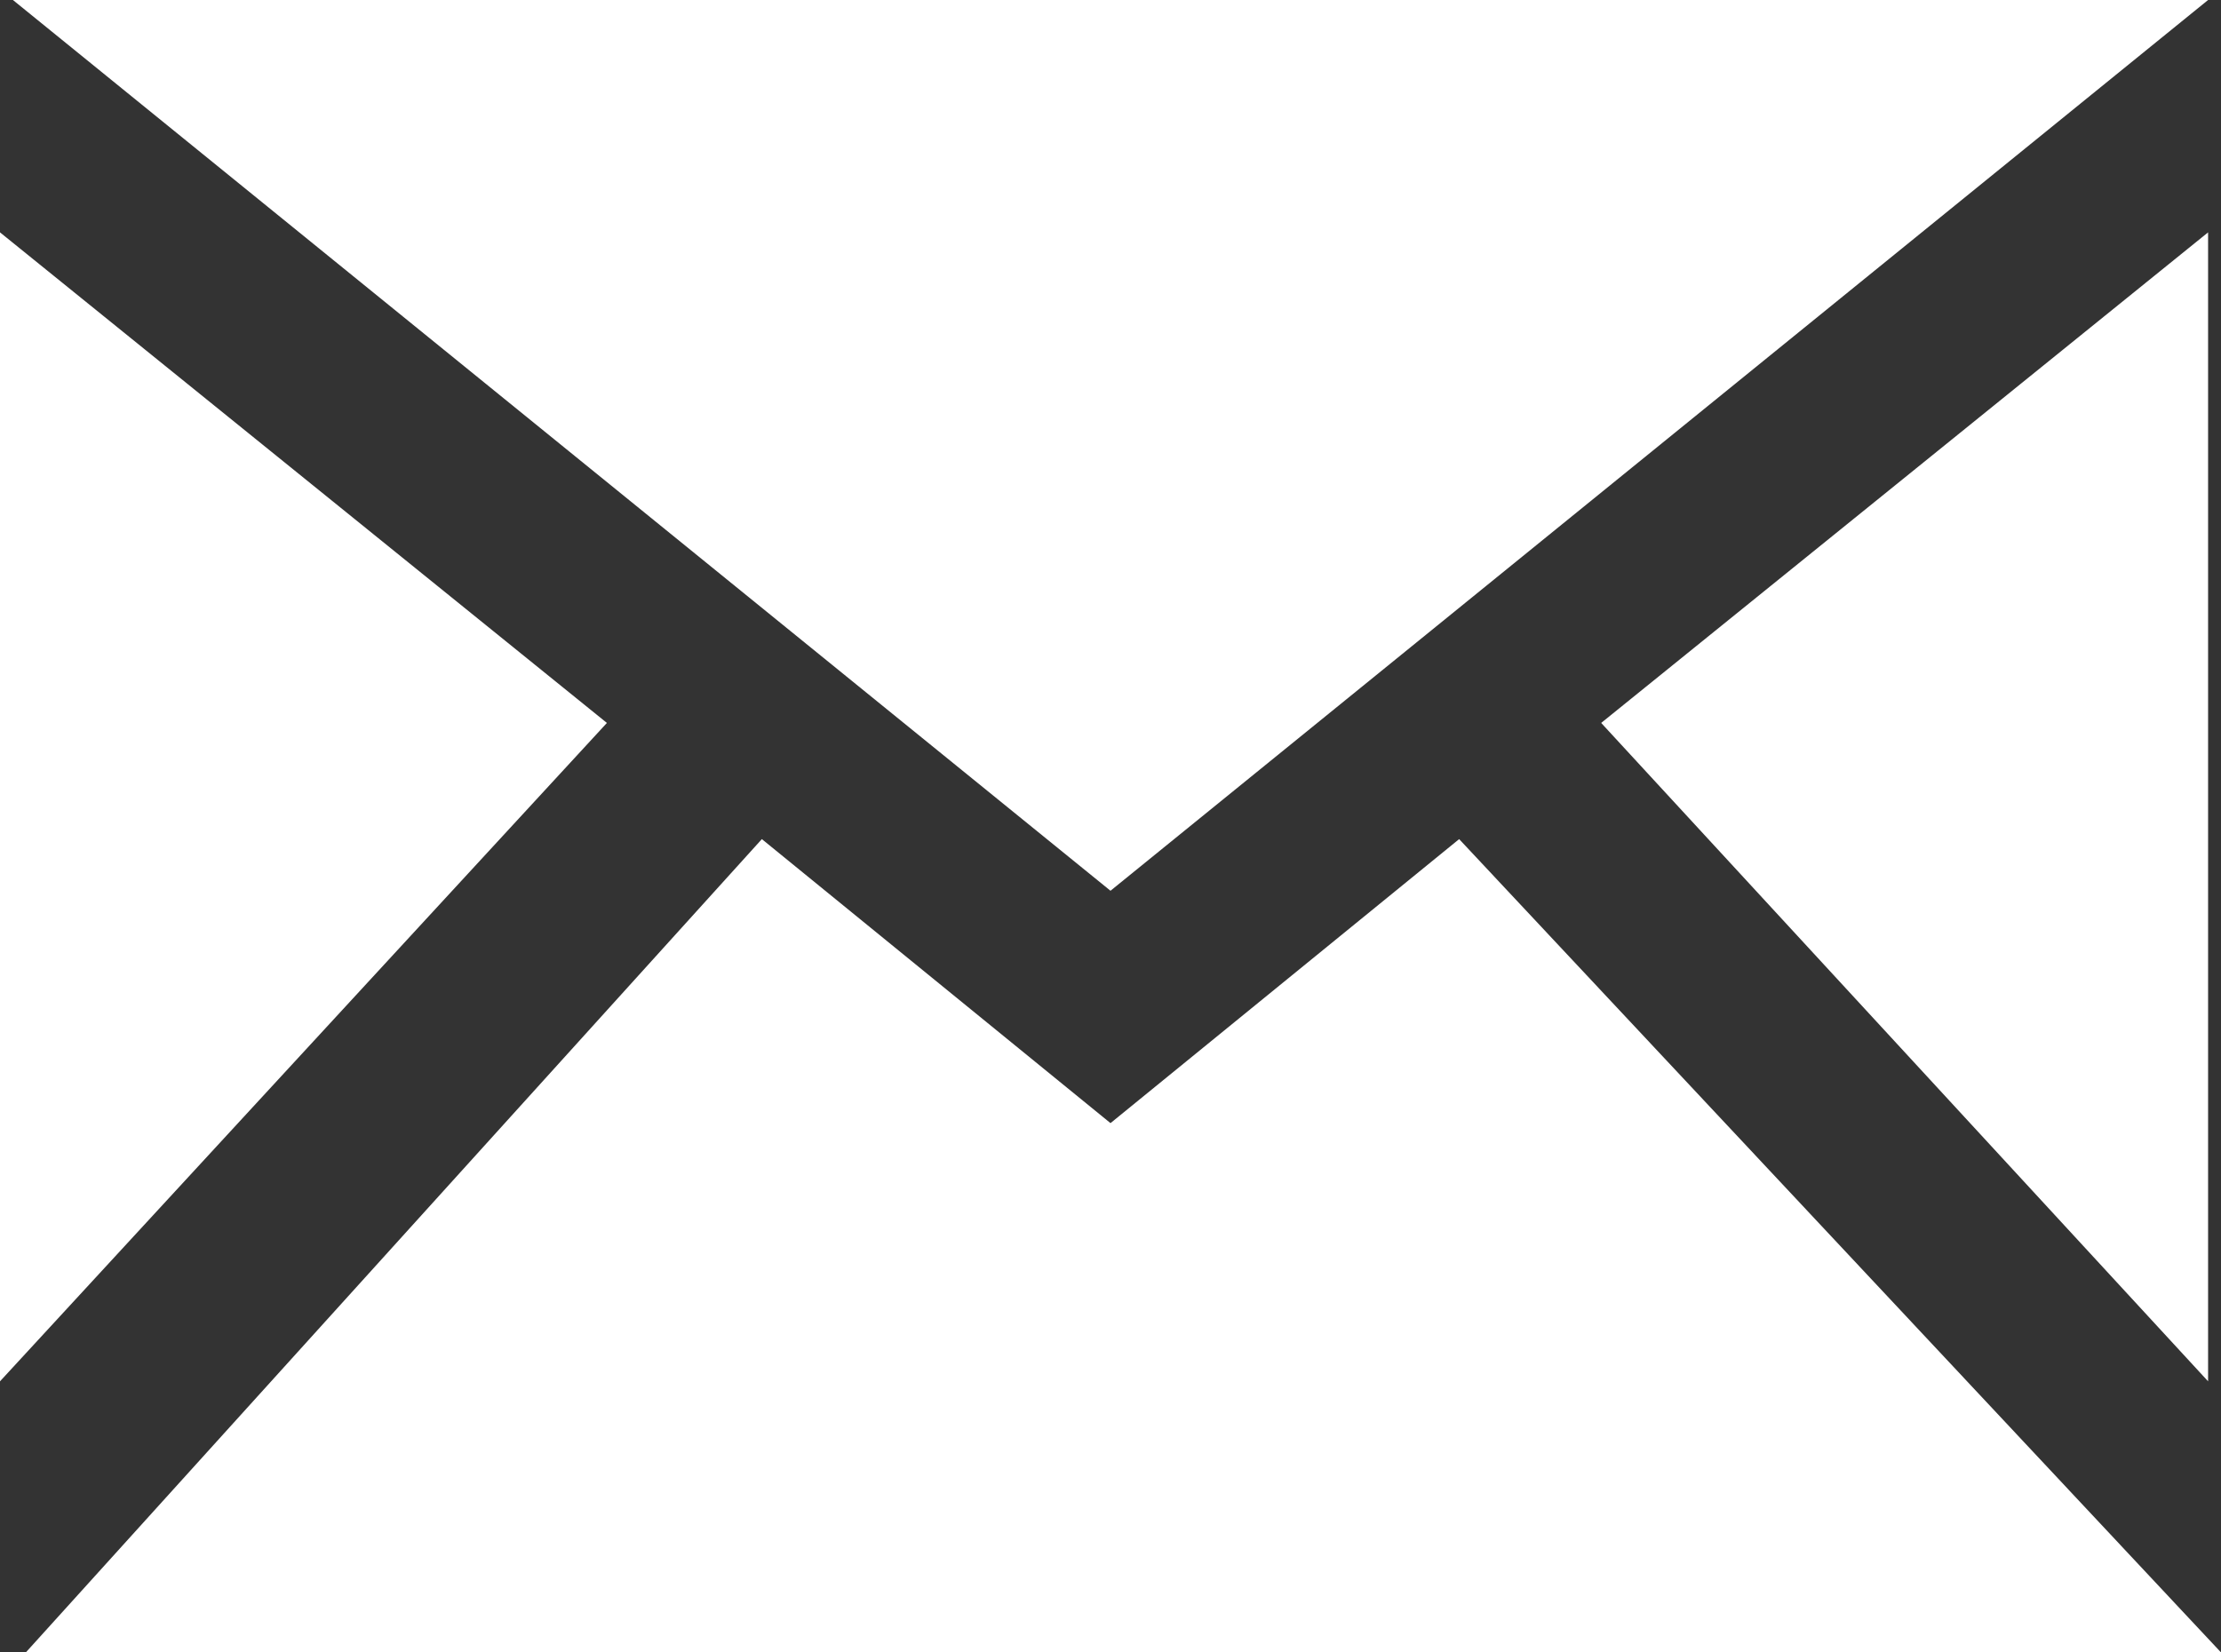 <svg xmlns="http://www.w3.org/2000/svg" viewBox="0 0 17.2 12.8"><rect x="0" y="0" width="17.2" height="12.8" fill="#333333" stroke="none"/><defs><style>.cls-1{fill:#fff;}</style></defs><title>Asset 5</title><g id="Layer_2" data-name="Layer 2"><g id="Layer_1-2" data-name="Layer 1"><g id="Group_126" data-name="Group 126"><path id="iconmonstr-email-1" class="cls-1" d="M8.6,6.9.1,0h17ZM4.7,5.6,0,1.8v8.9L4.7,5.6Zm7.7,0,4.7,5.1V1.8L12.4,5.6Zm-1.1.9L8.6,8.7,5.9,6.5.2,12.8h17Z"/></g></g></g></svg>